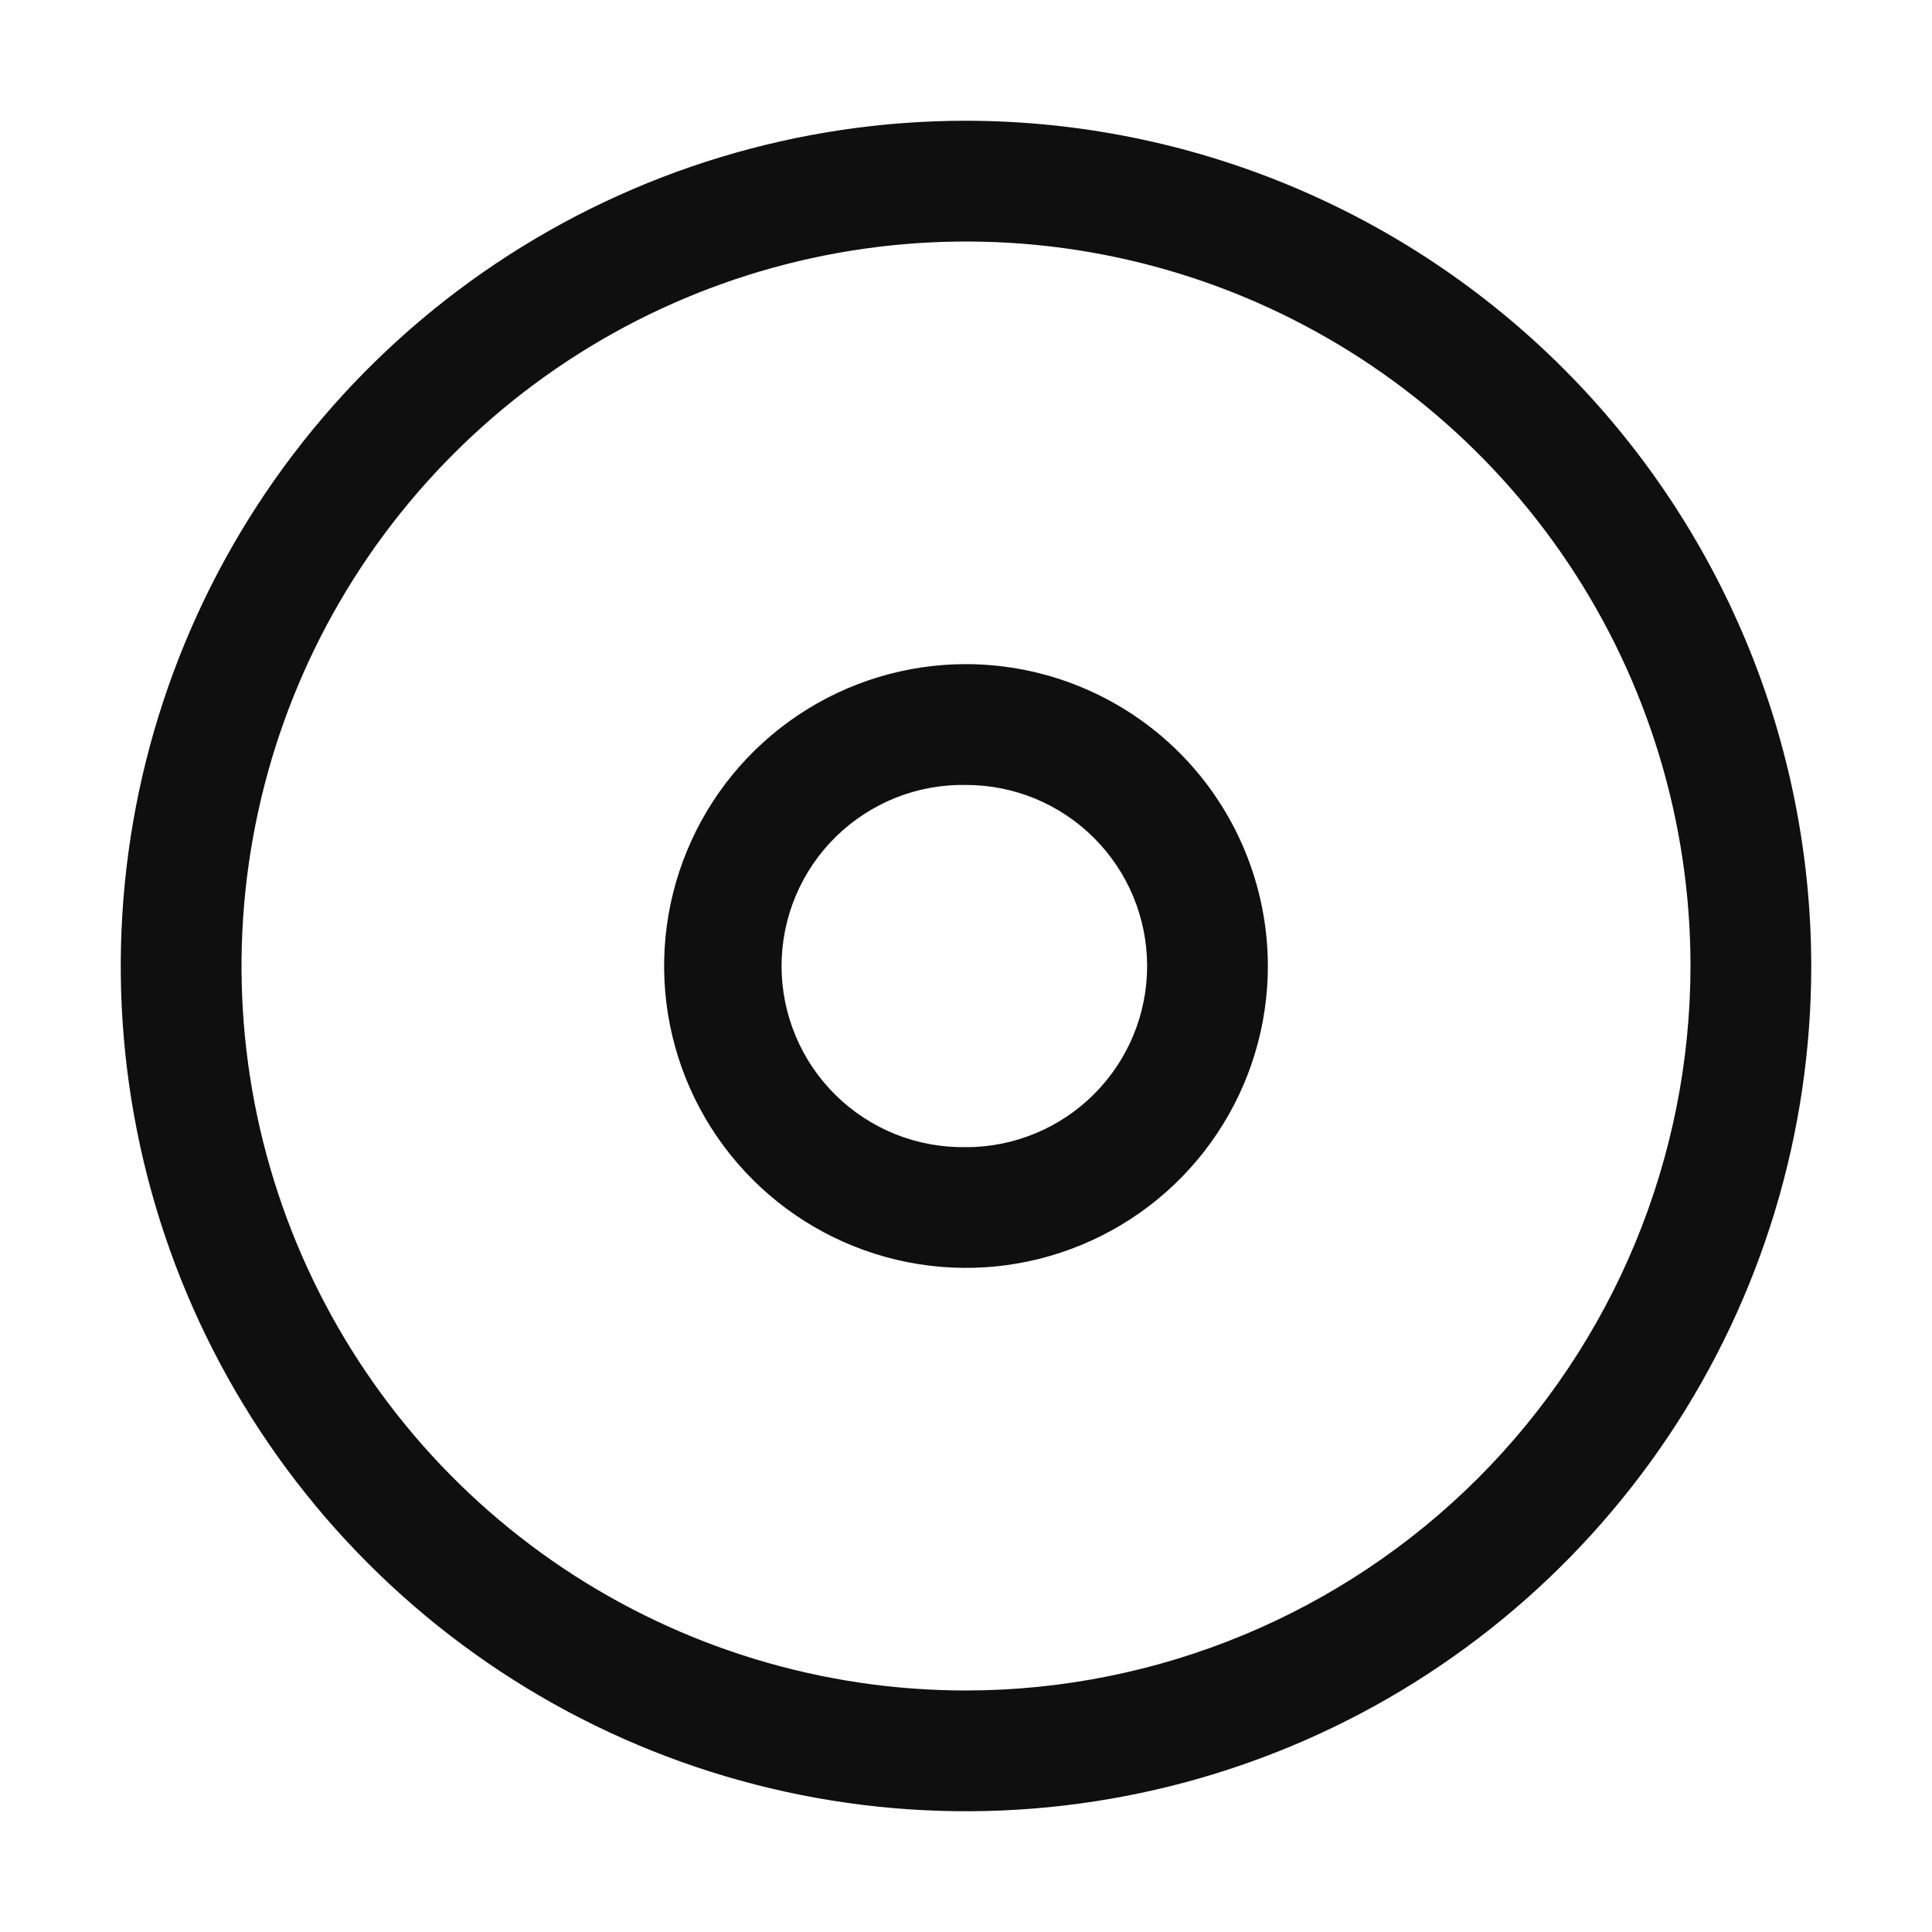 <svg width="32" height="32" viewBox="0 0 32 32" fill="none" xmlns="http://www.w3.org/2000/svg">
<path d="M16 2C13.231 2 10.524 2.821 8.222 4.359C5.92 5.898 4.125 8.084 3.066 10.642C2.006 13.201 1.729 16.015 2.269 18.731C2.809 21.447 4.143 23.942 6.101 25.899C8.058 27.857 10.553 29.191 13.269 29.731C15.985 30.271 18.799 29.994 21.358 28.934C23.916 27.875 26.102 26.08 27.641 23.778C29.179 21.476 30 18.769 30 16C29.996 12.288 28.519 8.73 25.895 6.105C23.27 3.481 19.712 2.004 16 2V2ZM16 28C13.627 28 11.307 27.296 9.333 25.978C7.36 24.659 5.822 22.785 4.913 20.592C4.005 18.399 3.768 15.987 4.231 13.659C4.694 11.331 5.836 9.193 7.515 7.515C9.193 5.836 11.331 4.694 13.659 4.231C15.987 3.768 18.399 4.005 20.592 4.913C22.785 5.822 24.659 7.36 25.978 9.333C27.296 11.306 28 13.627 28 16C27.997 19.181 26.731 22.232 24.482 24.482C22.232 26.731 19.181 27.997 16 28V28Z" fill="#0F0F0F"/>
<path d="M16 11C15.011 11 14.044 11.293 13.222 11.843C12.4 12.392 11.759 13.173 11.381 14.087C11.002 15 10.903 16.006 11.096 16.976C11.289 17.945 11.765 18.836 12.464 19.535C13.164 20.235 14.055 20.711 15.025 20.904C15.995 21.097 17 20.998 17.913 20.619C18.827 20.241 19.608 19.6 20.157 18.778C20.707 17.956 21 16.989 21 16C20.998 14.674 20.471 13.404 19.534 12.466C18.596 11.529 17.326 11.002 16 11V11ZM16 19C15.601 19.007 15.206 18.935 14.835 18.788C14.465 18.64 14.128 18.42 13.843 18.141C13.559 17.862 13.333 17.529 13.179 17.161C13.025 16.794 12.945 16.399 12.945 16C12.945 15.602 13.025 15.207 13.179 14.84C13.333 14.472 13.559 14.139 13.843 13.86C14.128 13.581 14.465 13.361 14.835 13.213C15.206 13.066 15.601 12.994 16 13.001C16.796 13.001 17.559 13.317 18.121 13.88C18.684 14.442 19 15.205 19 16.001C19 16.797 18.684 17.56 18.121 18.122C17.559 18.685 16.796 19.001 16 19.001V19Z" fill="#0F0F0F"/>
</svg>
